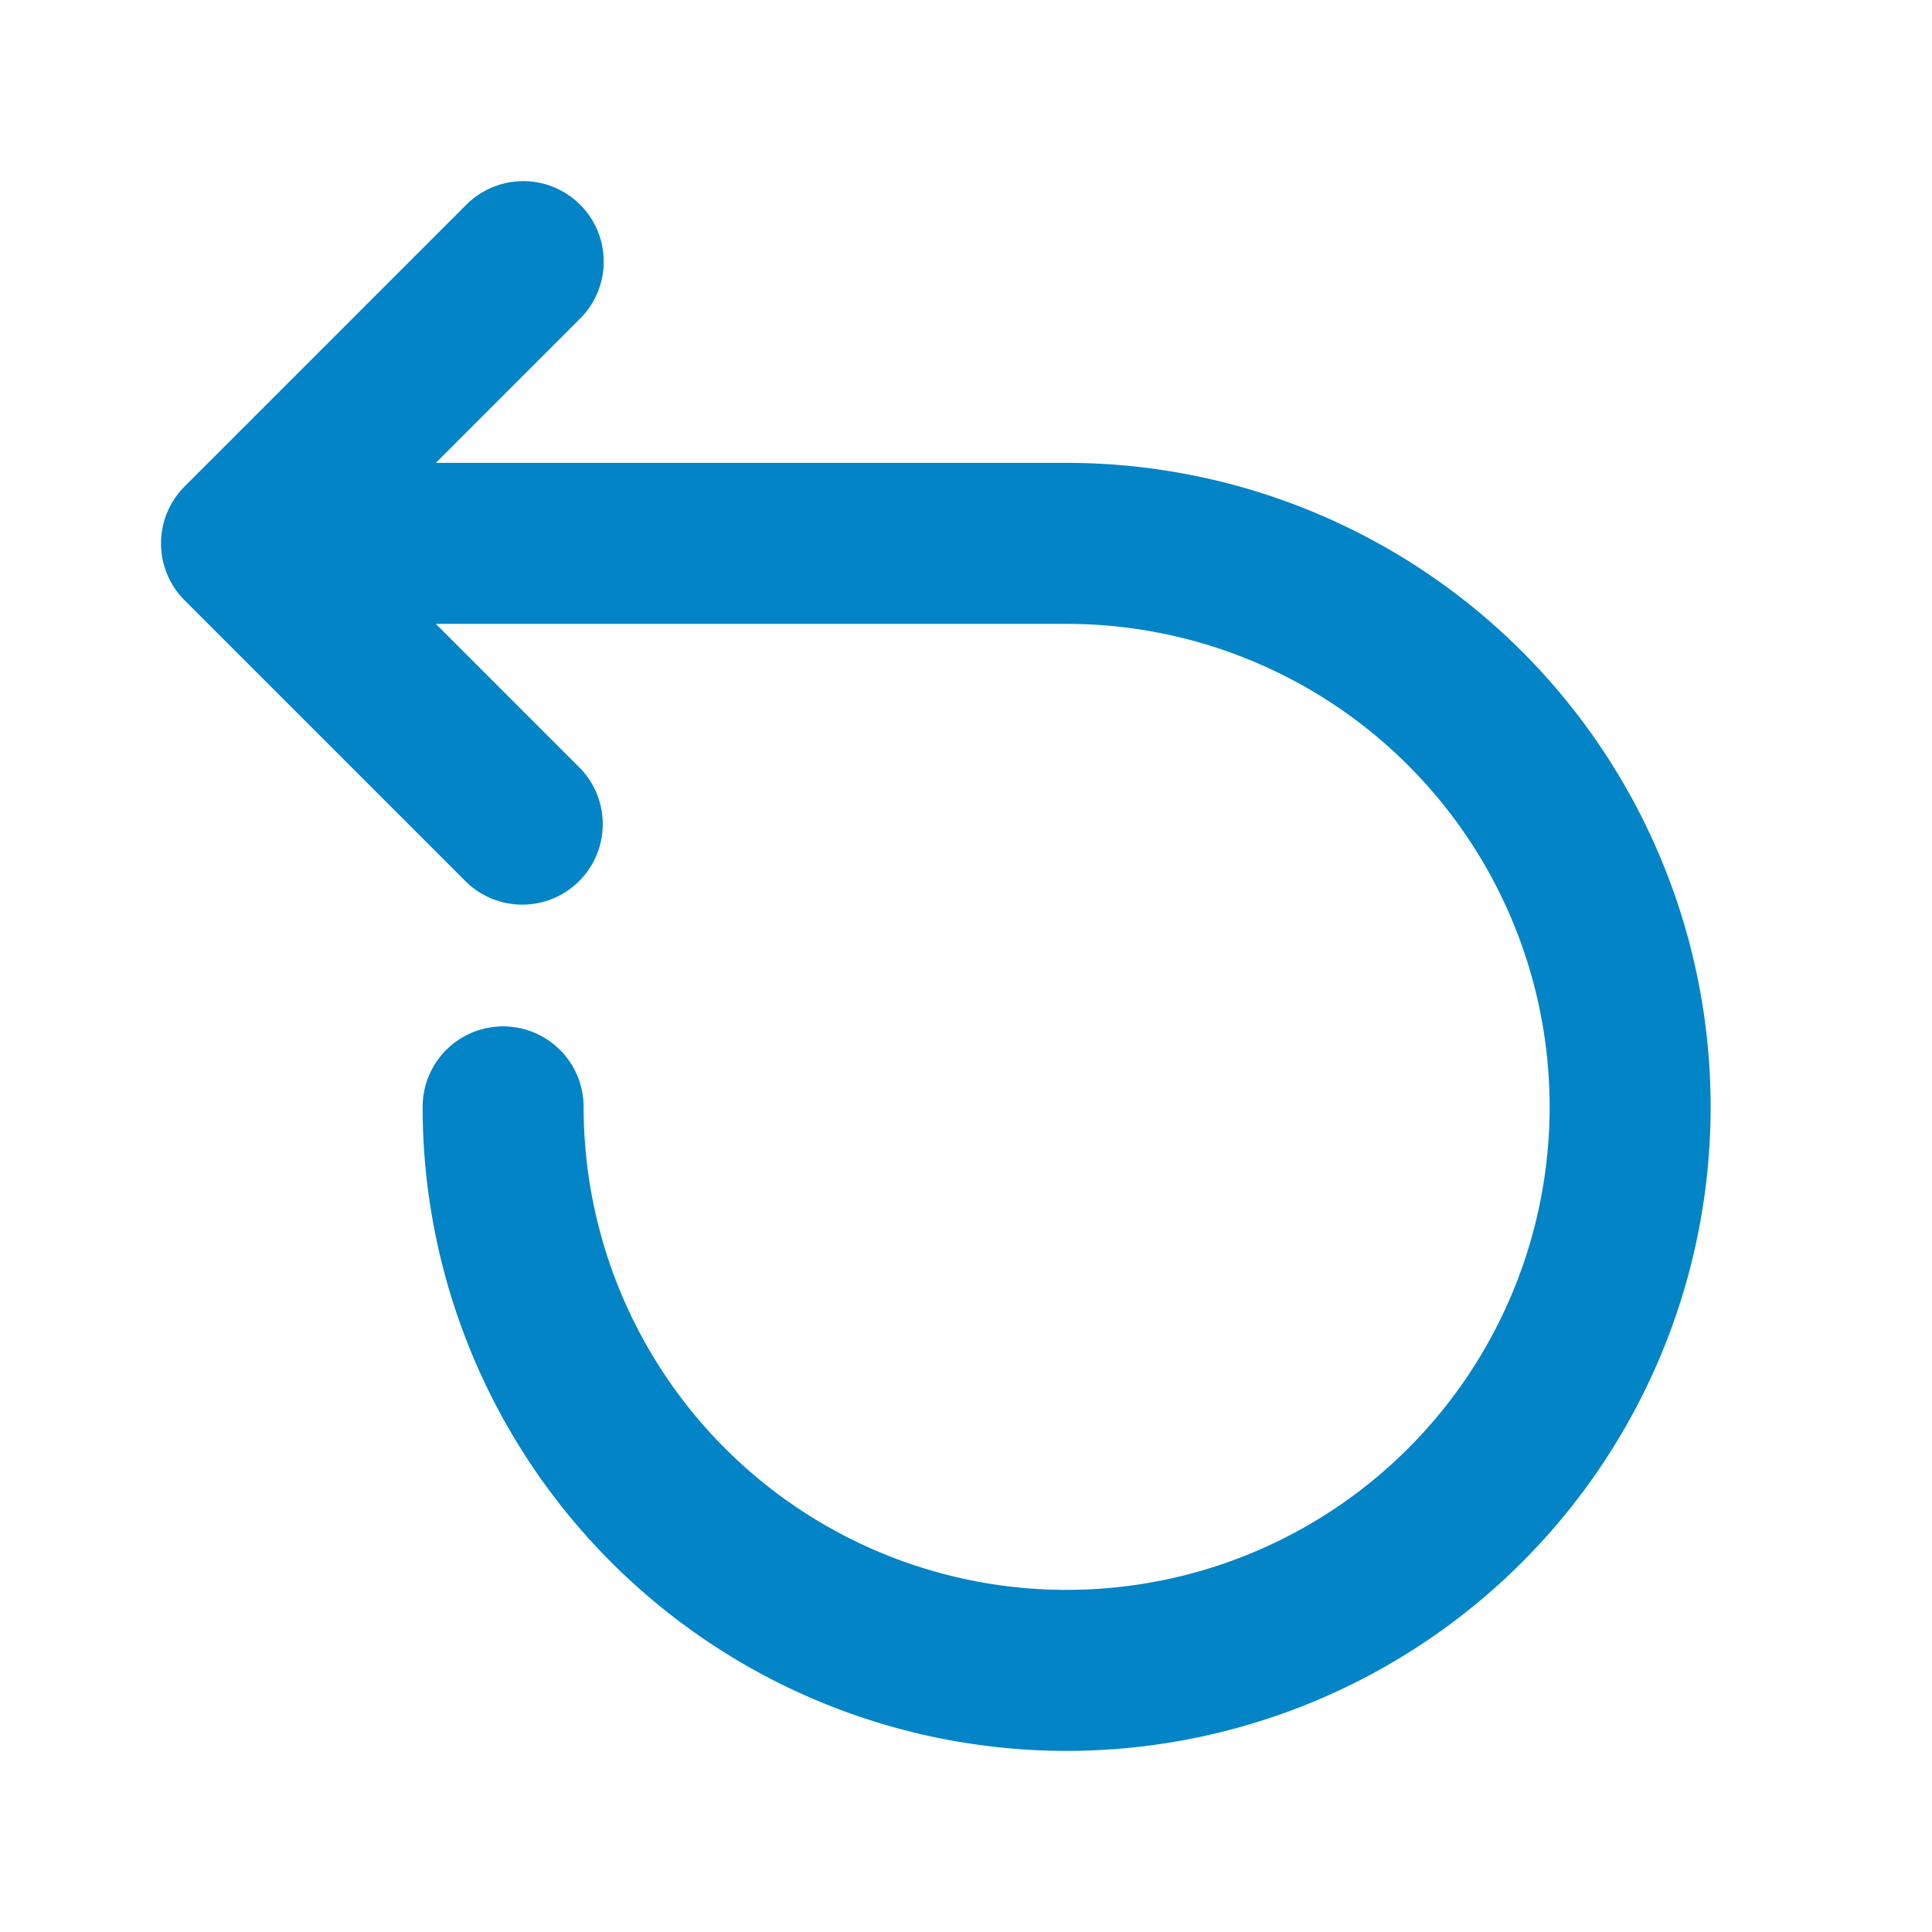 <svg xmlns="http://www.w3.org/2000/svg" width="128" height="128" viewBox="0 0 24 24"><path fill="#0284c7" d="M7.207 2.543a1 1 0 0 1 0 1.414L5.414 5.75h7.836a8 8 0 1 1-8 8a1 1 0 1 1 2 0a6 6 0 1 0 6-6H5.414l1.793 1.793a1 1 0 0 1-1.414 1.414l-3.5-3.5a1 1 0 0 1 0-1.414l3.5-3.5a1 1 0 0 1 1.414 0Z"/></svg>
